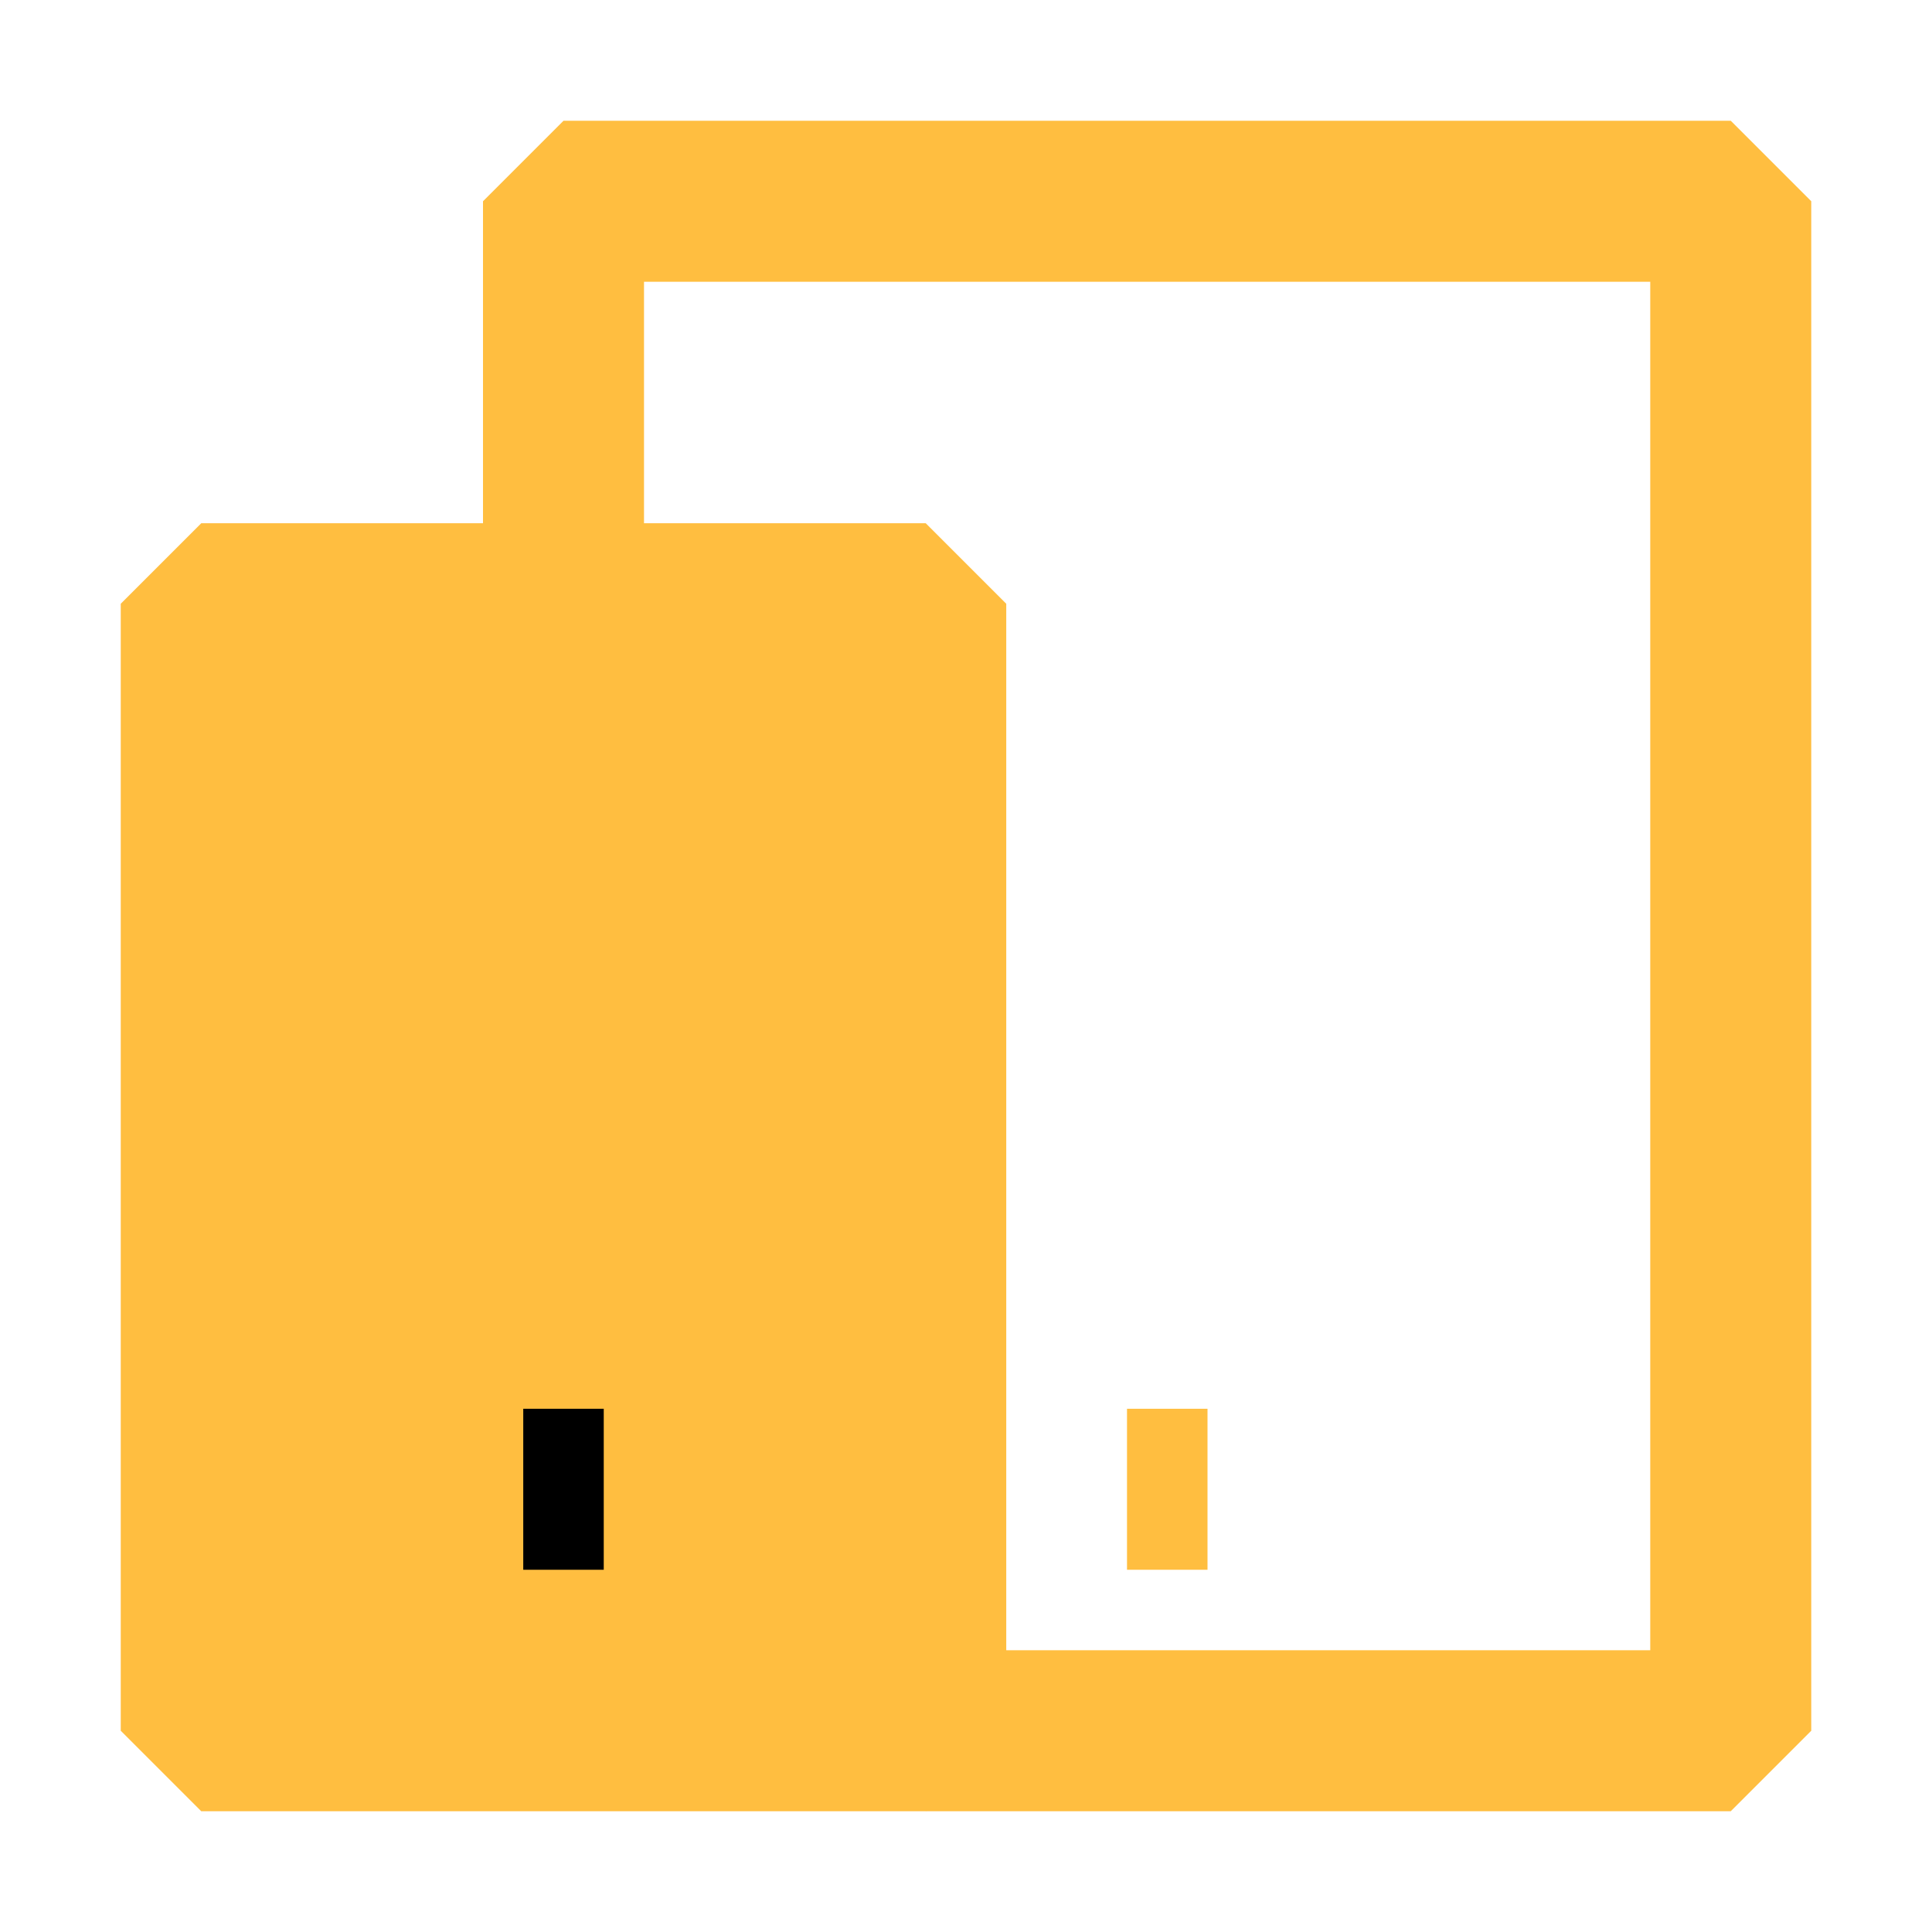 <?xml version="1.0" encoding="UTF-8"?><svg width="24" height="24" viewBox="0 0 48 48" fill="none" xmlns="http://www.w3.org/2000/svg"><path d="M23 43H43V5H14V15" stroke="#ffbe40" stroke-width="4" stroke-linejoin="bevel"/><path d="M5 15H23V43H5L5 15Z" fill="#ffbe40" stroke="#ffbe40" stroke-width="4" stroke-linejoin="bevel"/><path d="M13 37H15" stroke="#000" stroke-width="4" stroke-linecap="butt" stroke-linejoin="bevel"/><path d="M28 37H30" stroke="#ffbe40" stroke-width="4" stroke-linecap="butt" stroke-linejoin="bevel"/></svg>